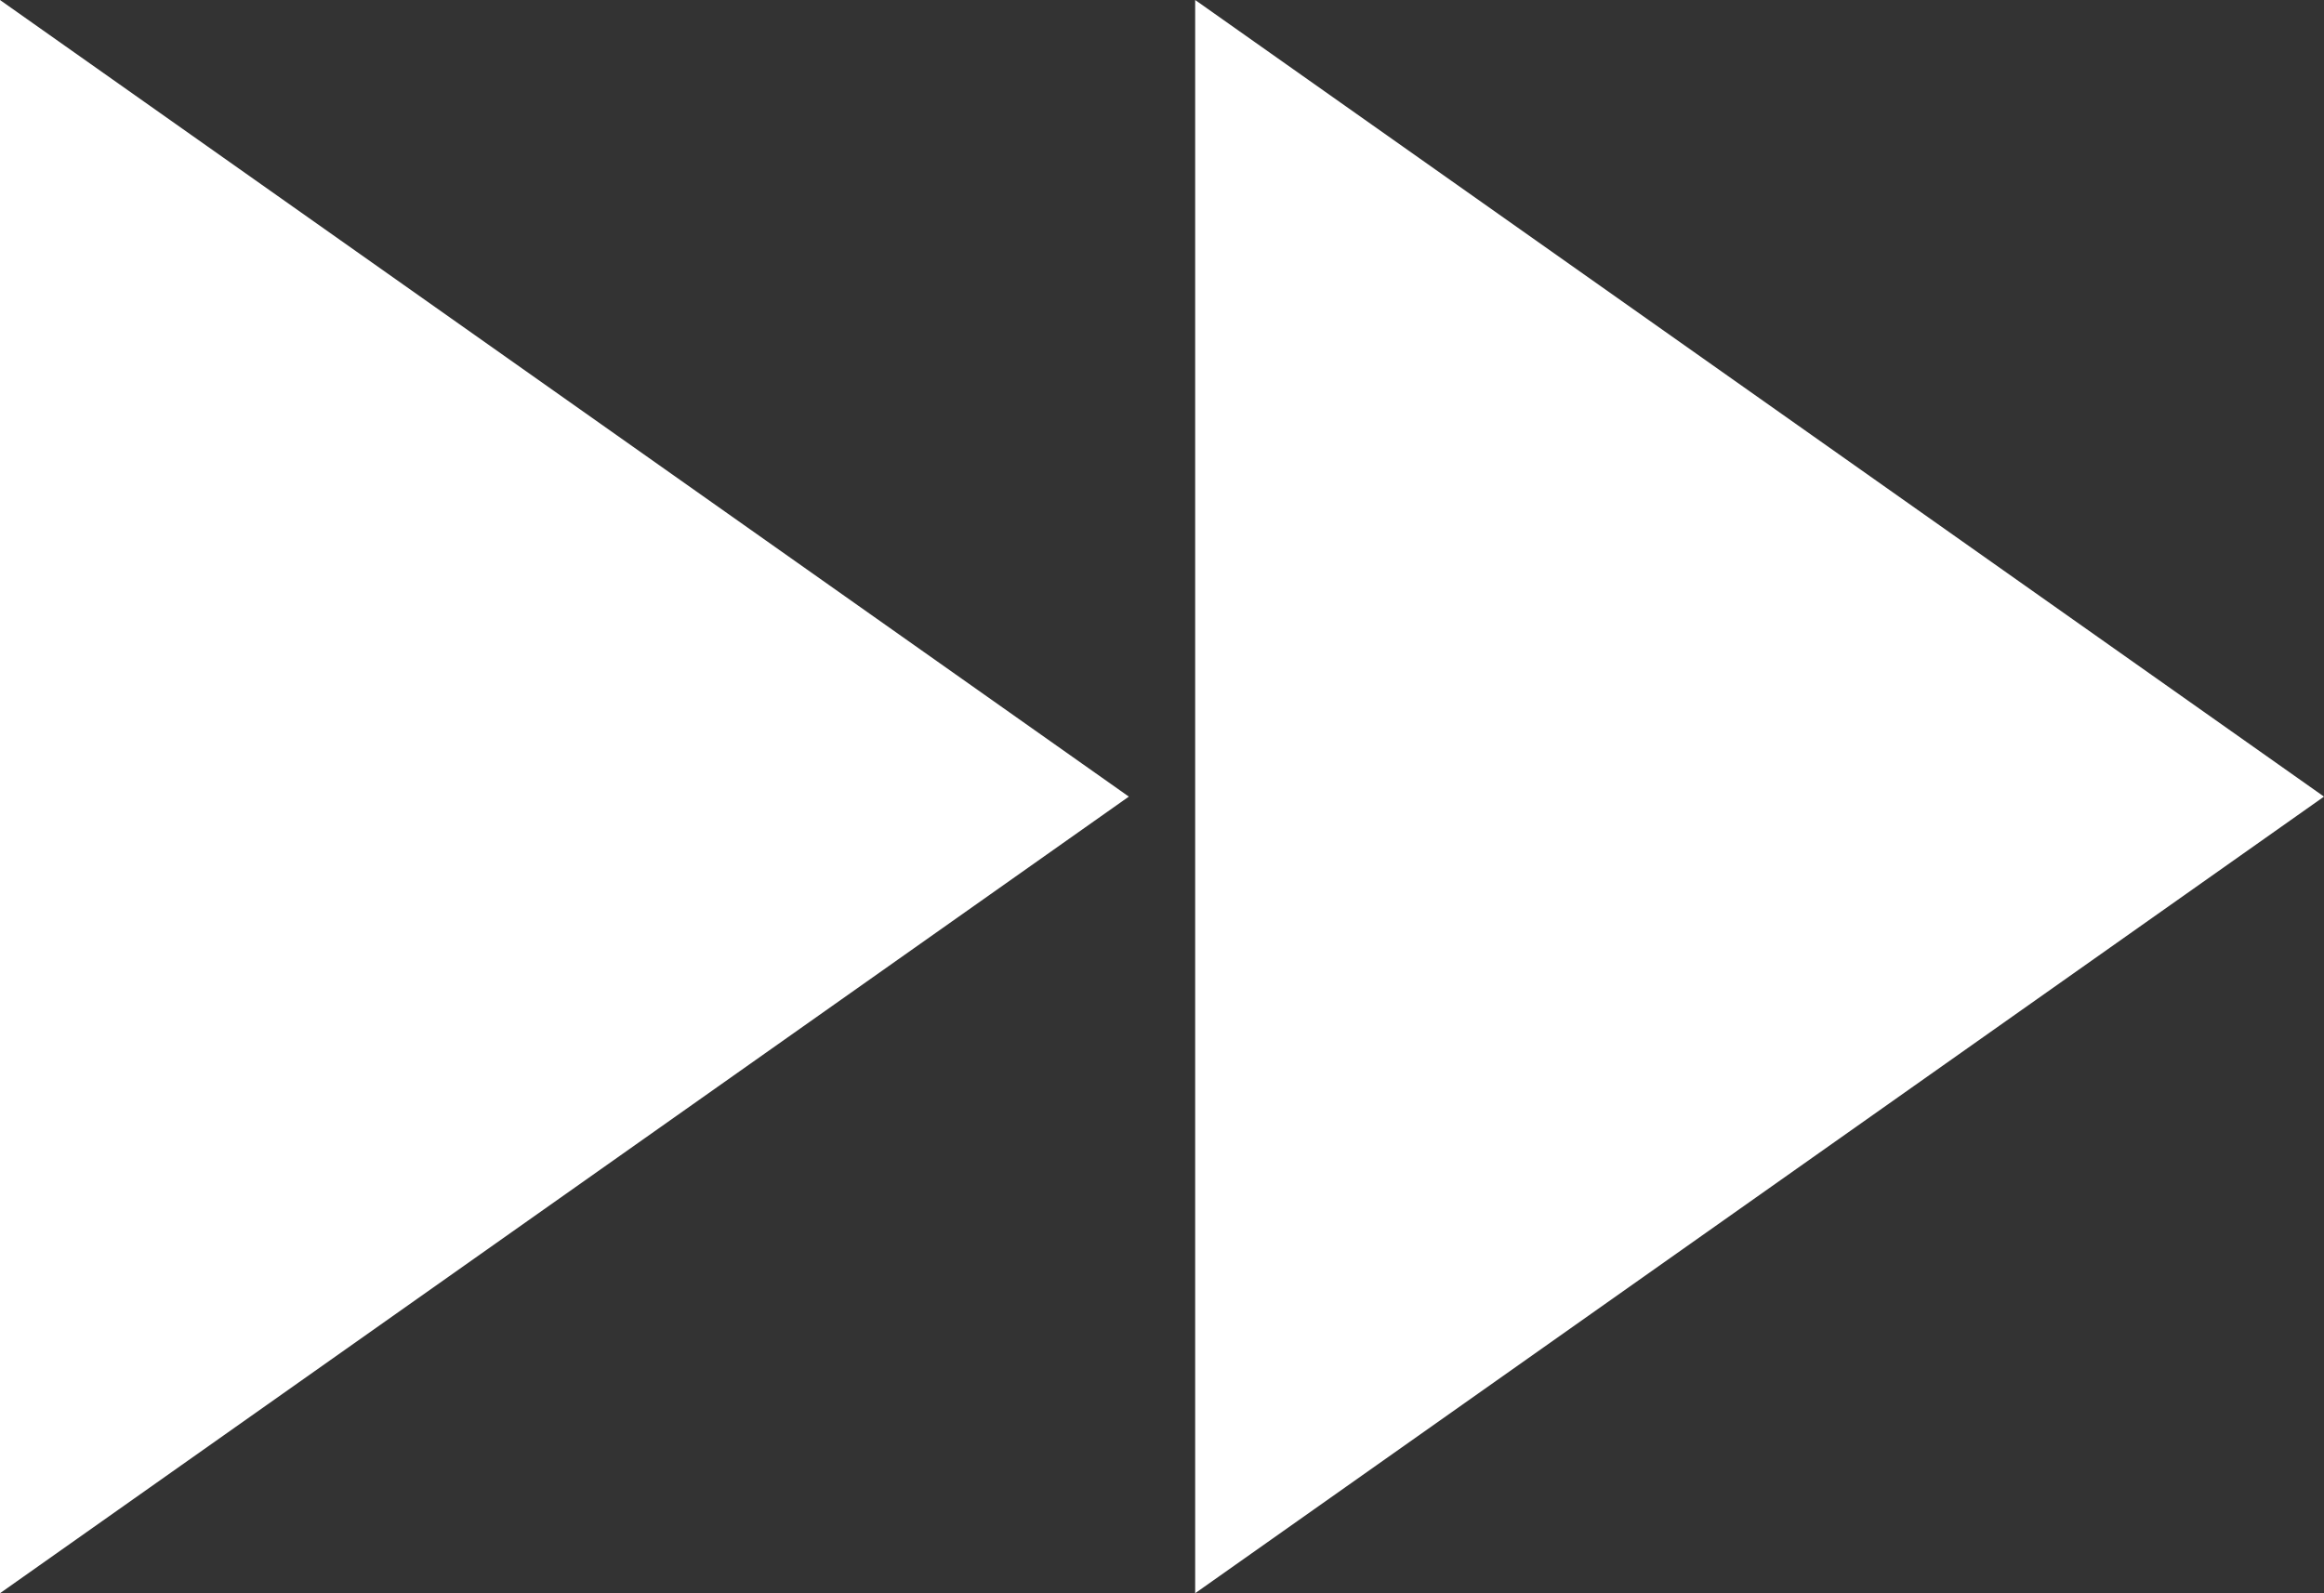 <svg xmlns="http://www.w3.org/2000/svg" viewBox="3358 738 11.667 8">
  <rect x="3358" y="738" width="11.667" height="8" fill="#333333" stroke="none"/>
  <defs>
    <style>
      .cls-1 {
        fill: #fff;
      }
    </style>
  </defs>
  <path id="Path_3305" data-name="Path 3305" class="cls-1" d="M8,20l5.667-4L8,12Zm6-8v8l5.667-4Z" transform="translate(3350 726)"/>
</svg>
